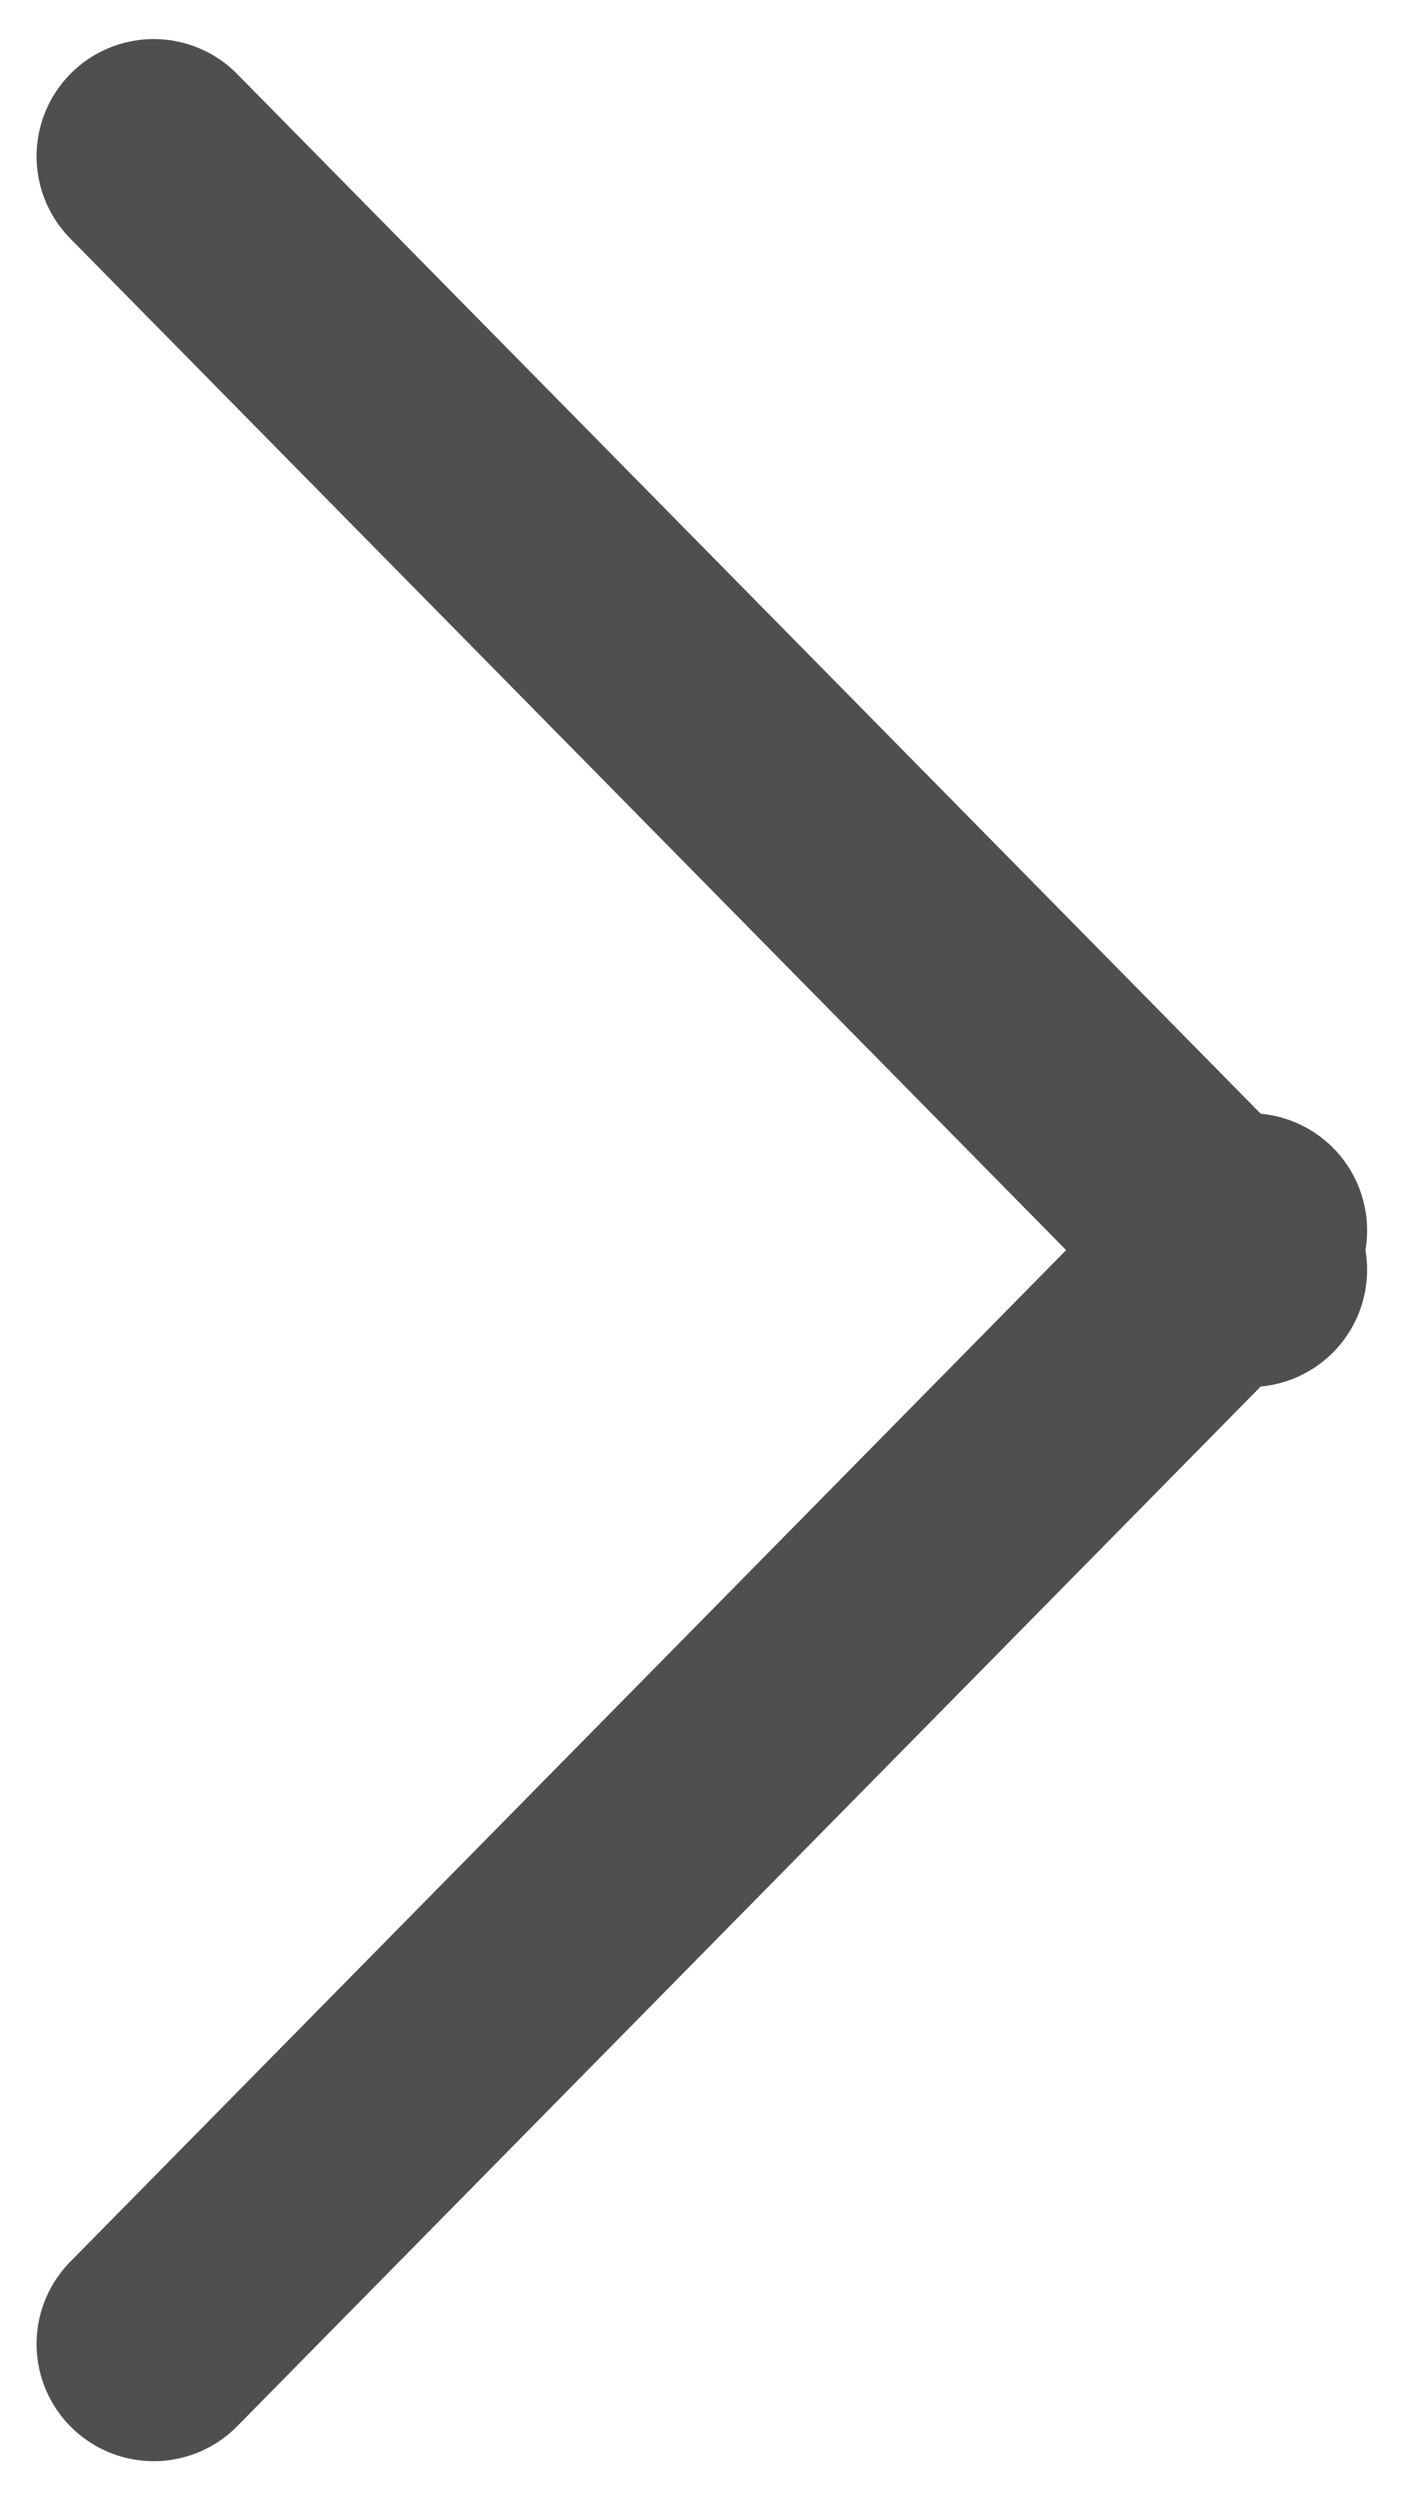 <svg width="9" height="16" viewBox="0 0 9 16" fill="none" xmlns="http://www.w3.org/2000/svg"><path d="M.984 1l7.017 7.126M.984 15l7.017-7.126" stroke="#4F4F4F" stroke-width="1.5" stroke-linecap="round"/></svg>